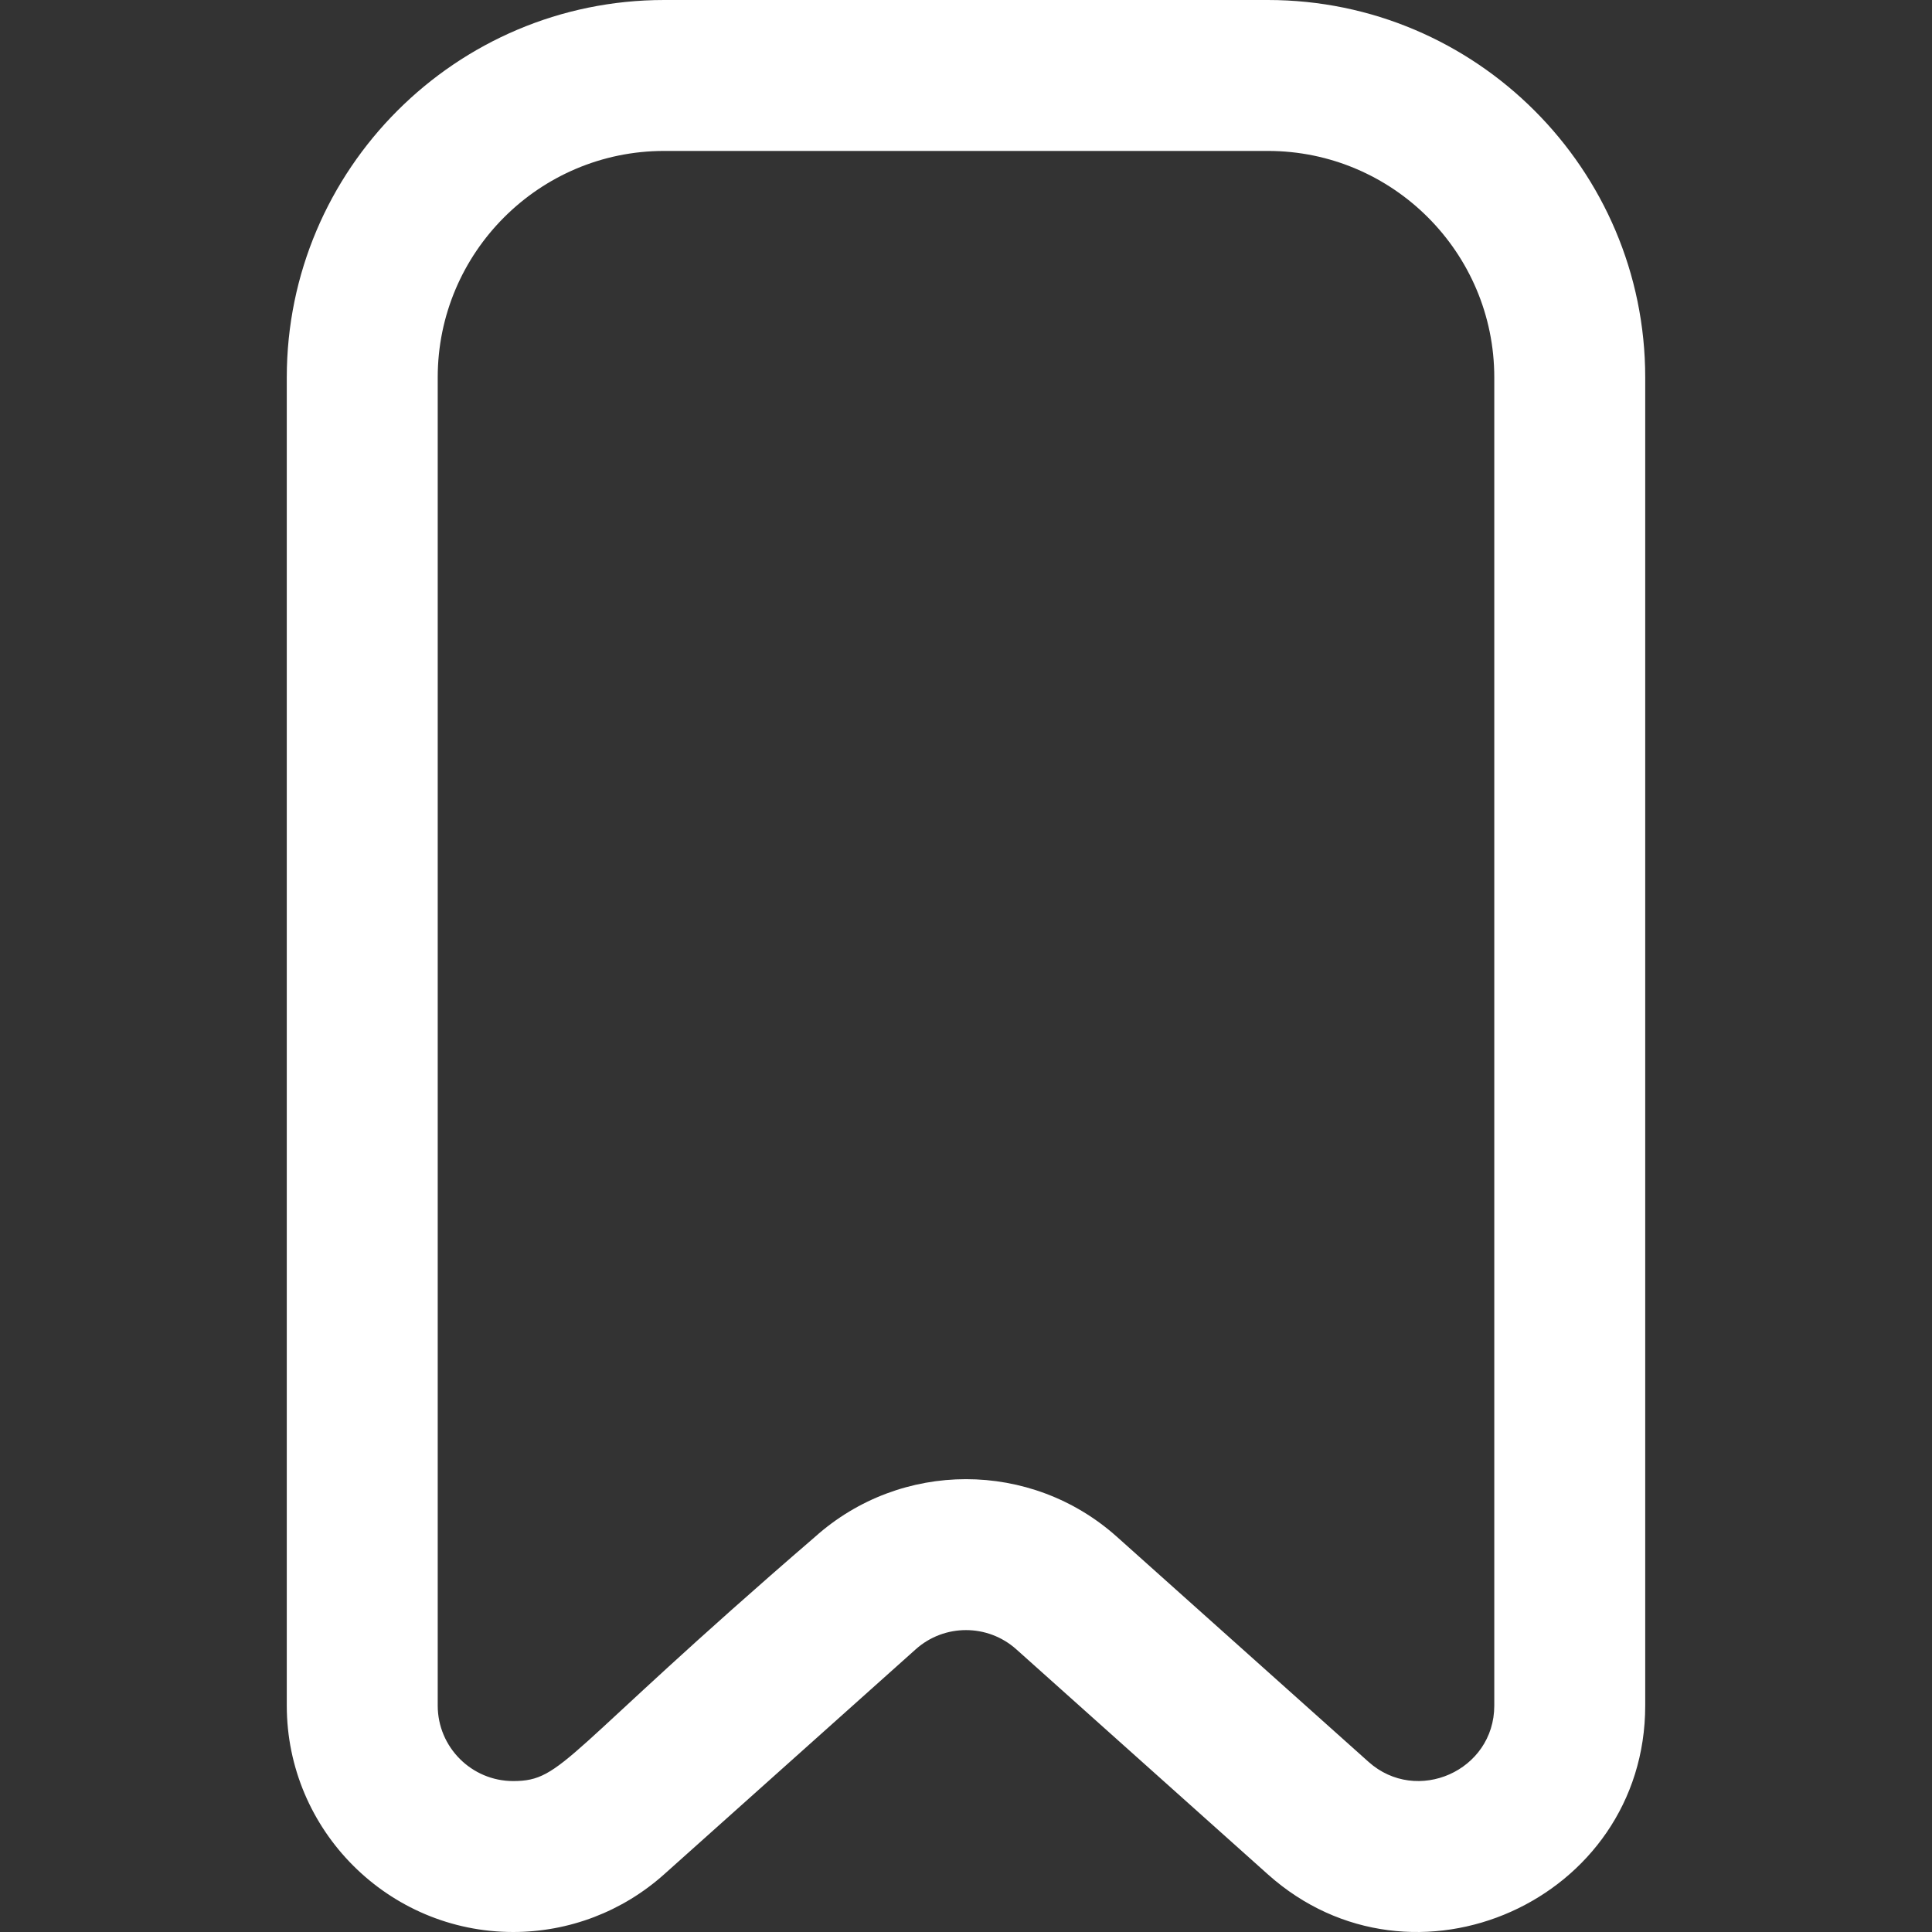 <svg width="48" height="48" viewBox="0 0 48 48" fill="none" xmlns="http://www.w3.org/2000/svg">
<rect x="0" y="0" width="48" height="48" fill="#333333" stroke="none"/>
<g clip-path="url(#clip0_552_2461)">
<path d="M31.5 46.568L25.249 40.976C24.539 40.341 23.462 40.34 22.751 40.976L16.499 46.568C15.467 47.491 14.136 48 12.75 48C9.648 48 7.125 45.476 7.125 42.375V9.375C7.125 4.206 11.331 0 16.5 0H31.5C36.669 0 40.875 4.206 40.875 9.375V42.375C40.875 47.216 35.106 49.793 31.5 46.568V46.568ZM27.749 38.181L34.001 43.773C35.198 44.844 37.125 43.995 37.125 42.375V9.375C37.125 6.273 34.601 3.75 31.5 3.75H16.5C13.398 3.75 10.875 6.273 10.875 9.375V42.375C10.875 43.408 11.716 44.25 12.75 44.25C14.001 44.25 13.97 43.596 20.251 38.181C22.383 36.274 25.614 36.271 27.749 38.181V38.181Z" fill="white"/>
</g>
<defs>
<clipPath id="clip0_552_2461">
<rect width="48" height="48" fill="white"/>
</clipPath>
</defs>
</svg>
